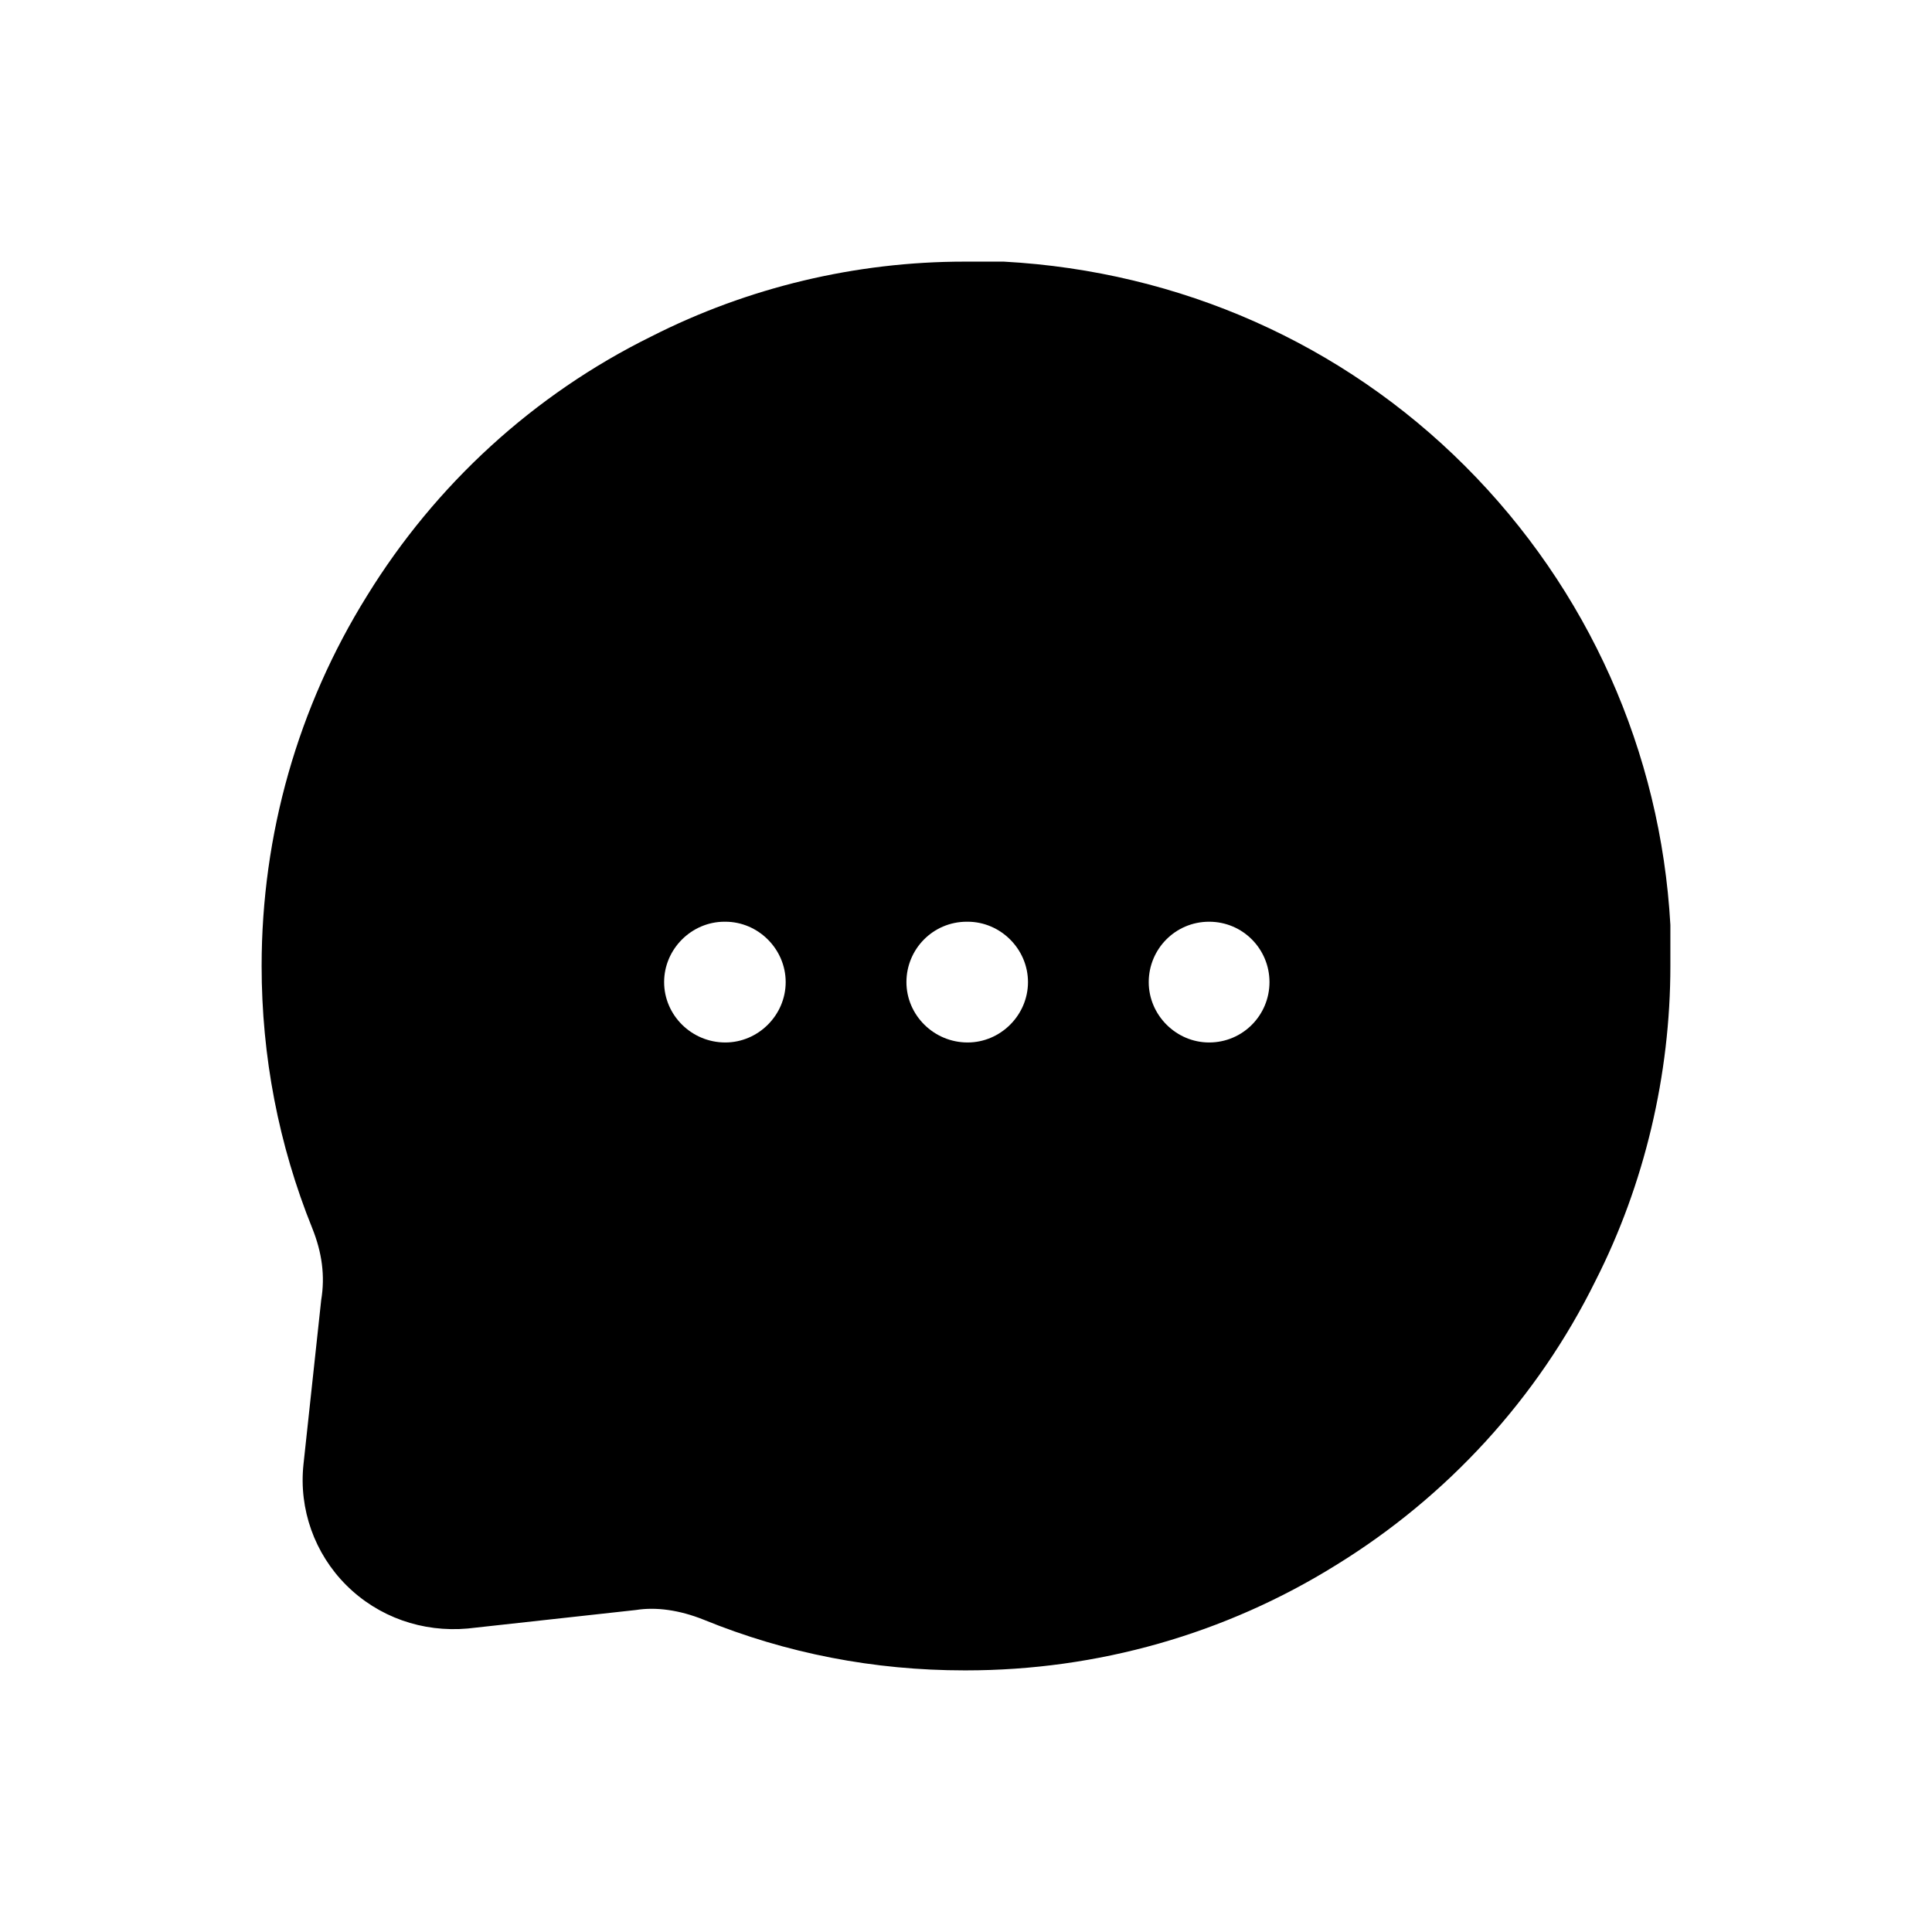 <svg width="24" height="24" viewBox="0 0 24 24" fill="none" xmlns="http://www.w3.org/2000/svg">
<path d="M18.2 5.79C16.68 4.27 14.66 3.37 12.47 3.25H11.98C10.63 3.25 9.29 3.57 8.09 4.18C6.63 4.9 5.41 6.02 4.56 7.4C3.7 8.78 3.25 10.37 3.25 12C3.25 13.12 3.46 14.22 3.88 15.26C4 15.56 4.04 15.85 3.99 16.15L3.77 18.19C3.71 18.75 3.91 19.3 4.3 19.69C4.7 20.09 5.25 20.28 5.81 20.23L7.9 20C8.15 19.96 8.44 20 8.74 20.12C9.77 20.54 10.86 20.75 11.98 20.75H12C13.63 20.75 15.22 20.3 16.6 19.44C17.98 18.59 19.1 17.37 19.82 15.91C20.43 14.71 20.75 13.35 20.75 12V11.49C20.63 9.34 19.73 7.32 18.2 5.79ZM9.01 12.95C8.59 12.95 8.25 12.61 8.25 12.2C8.25 11.79 8.59 11.45 9 11.45H9.01C9.42 11.45 9.76 11.79 9.76 12.2C9.76 12.61 9.42 12.95 9.01 12.95ZM12.02 12.95C11.6 12.95 11.26 12.61 11.26 12.2C11.26 11.79 11.59 11.45 12.01 11.45H12.02C12.43 11.45 12.77 11.79 12.77 12.2C12.77 12.61 12.43 12.95 12.02 12.95ZM15.02 12.95C14.61 12.95 14.27 12.61 14.27 12.2C14.27 11.79 14.6 11.45 15.02 11.45C15.44 11.45 15.77 11.79 15.77 12.2C15.77 12.61 15.44 12.95 15.02 12.95Z" fill="black"/>
</svg>

